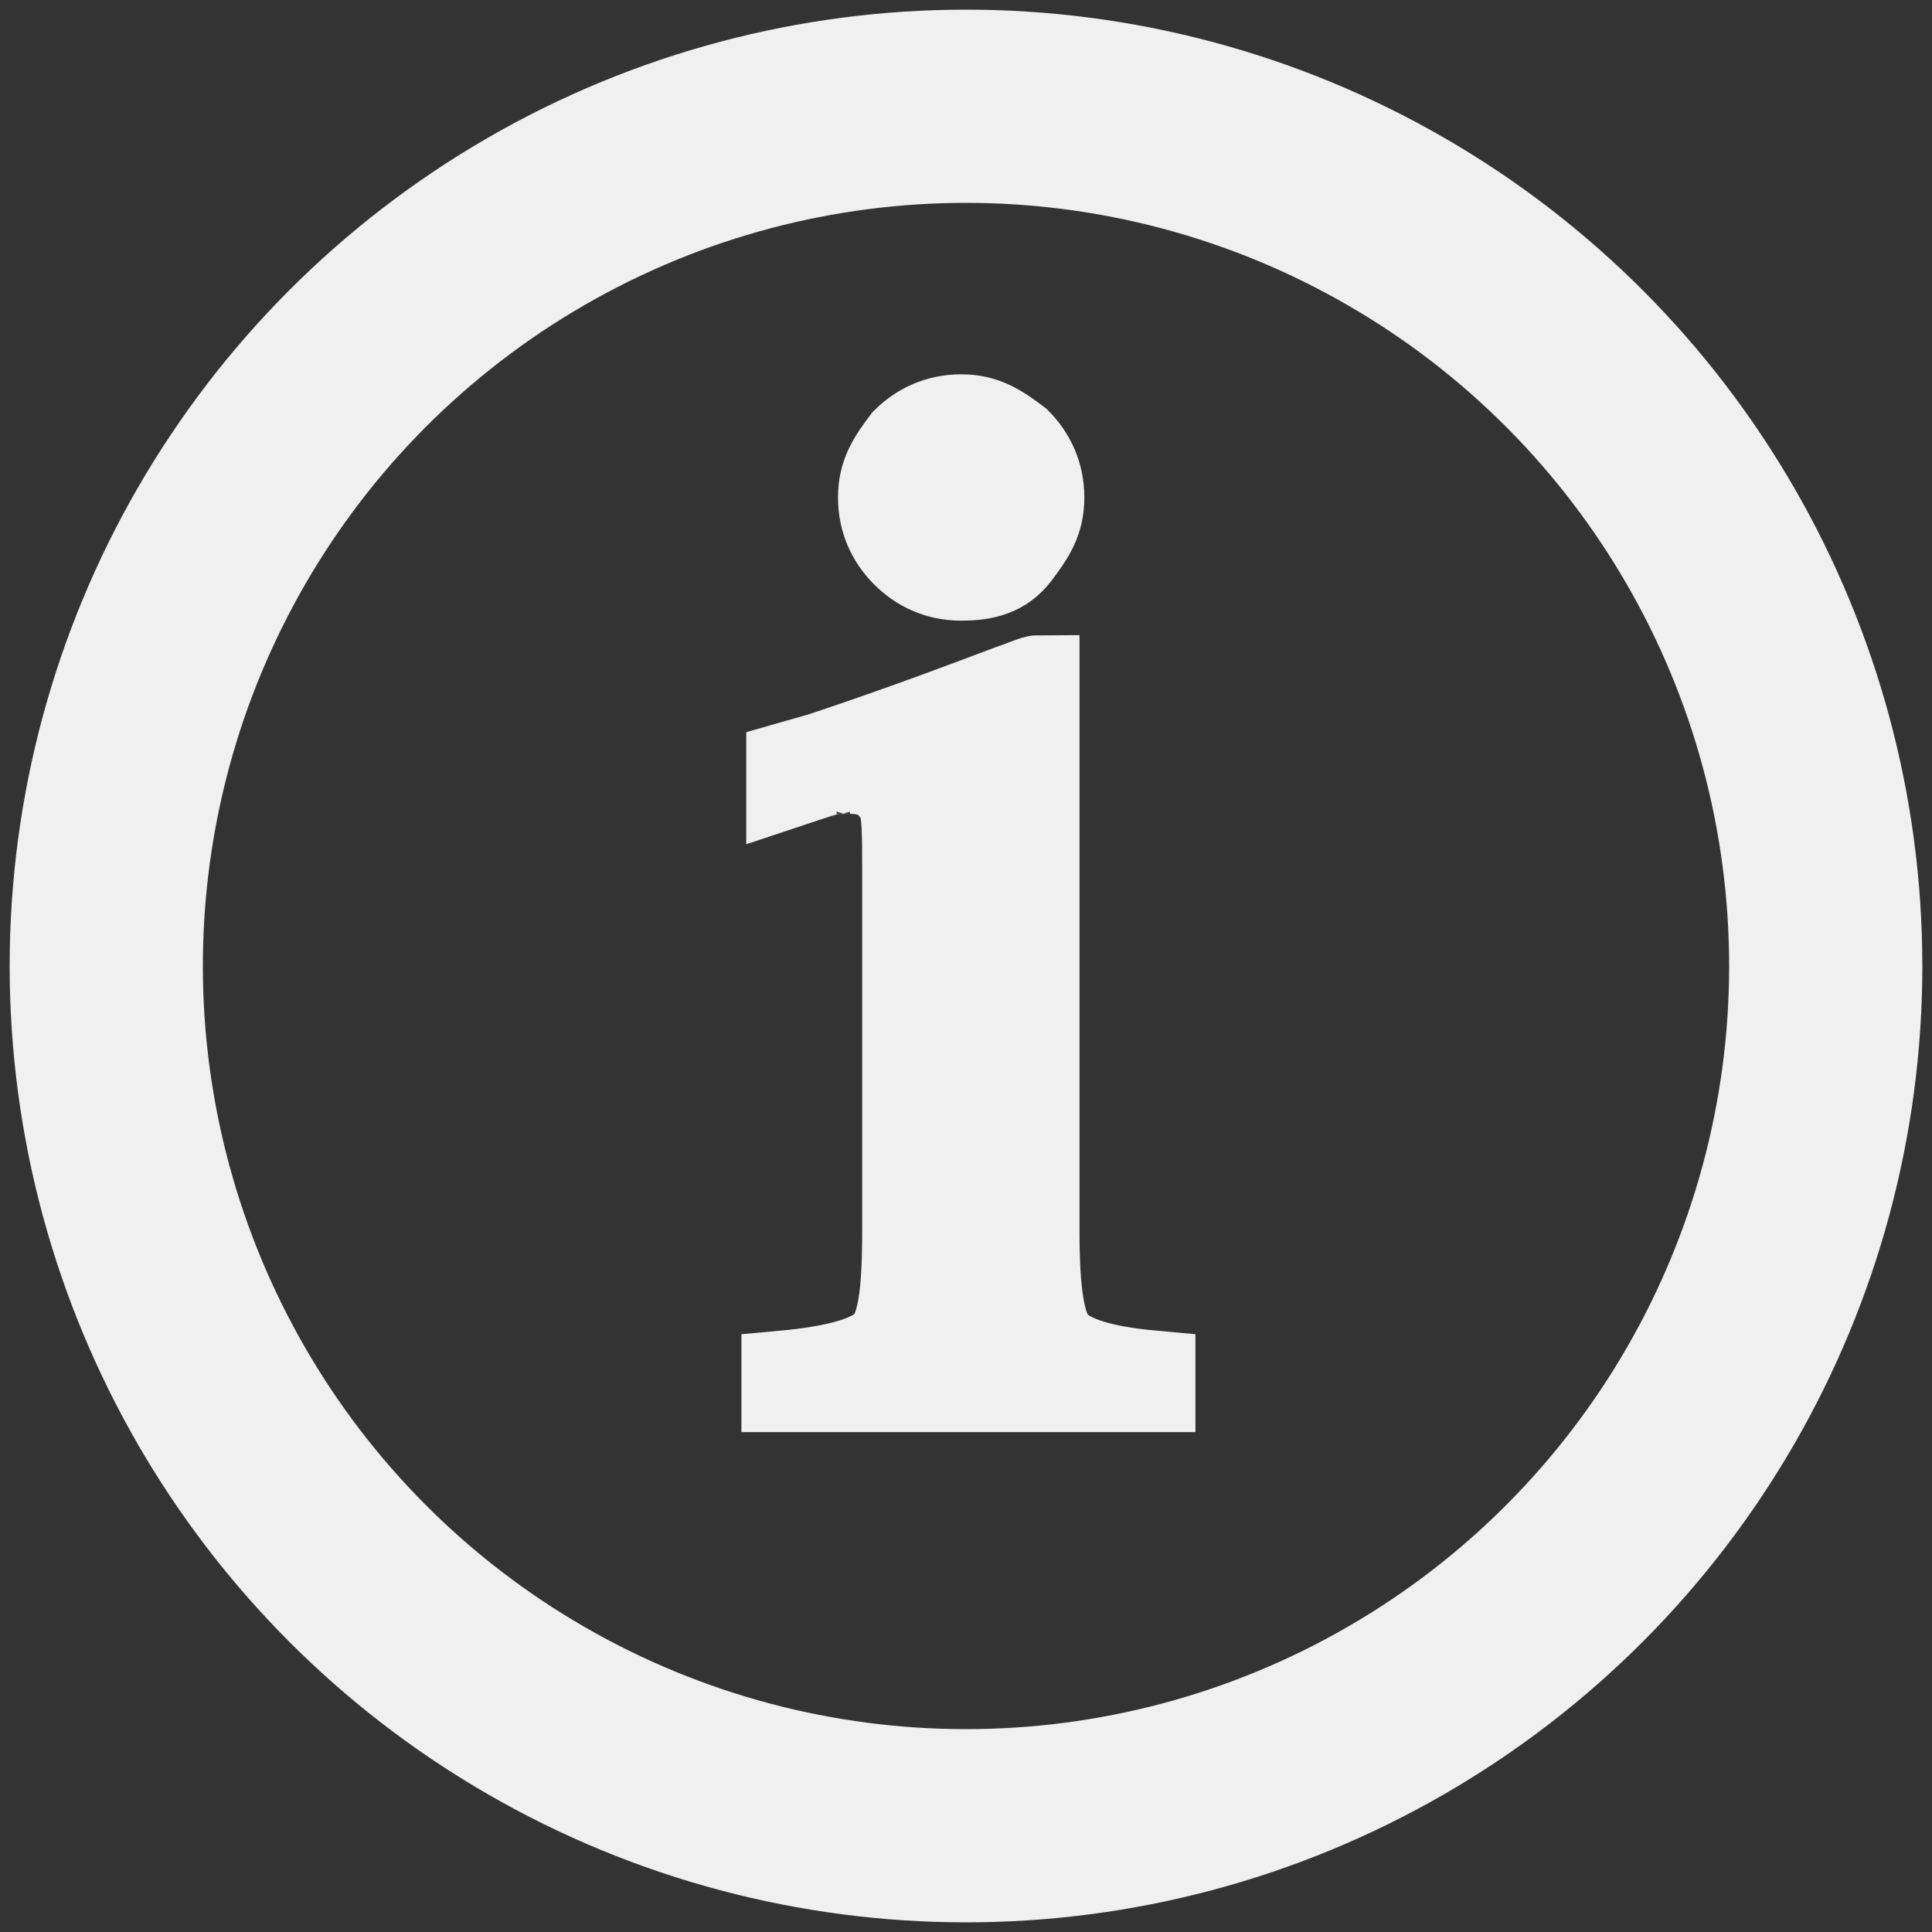 <?xml version="1.0" encoding="UTF-8"?>
<svg id="Layer_1" xmlns="http://www.w3.org/2000/svg" version="1.1" viewBox="0 0 40 40">
  <rect x="0" y="0" width="40" height="40" fill="#333333" stroke="none"/>
  <!-- Generator: Adobe Illustrator 29.5.1, SVG Export Plug-In . SVG Version: 2.1.0 Build 141)  -->
  <defs>
    <style>
      .st0 {
        fill: none;
        stroke-width: 4px;
      }

      .st0, .st1 {
        stroke: #f1f0f0;
        stroke-miterlimit: 10;
      }

      .st1 {
        fill: #f0f0f0;
        stroke-width: 1.7px;
      }
    </style>
  </defs>
  <circle class="st0" cx="20" cy="20" r="17.8"/>
  <path class="st1" d="M16.2,28.4c1.1-.1,1.8-.3,2.1-.6s.4-1,.4-2.3v-7.5c0-.7,0-1.2-.1-1.4-.2-.4-.5-.6-1-.6s-.2,0-.3,0-.4.1-1,.3v-.5l.7-.2c1.8-.6,3.1-1.1,3.9-1.4.3-.1.5-.2.6-.2,0,0,0,.2,0,.2v11.3c0,1.2.1,2,.4,2.3s.9.5,2,.6v.4h-7.7v-.4ZM18.7,9.1c.3-.3.7-.5,1.2-.5s.8.2,1.2.5c.3.3.5.7.5,1.2s-.2.8-.5,1.2-.7.5-1.2.5-.9-.2-1.2-.5-.5-.7-.5-1.2.2-.8.5-1.2Z"/>
</svg>